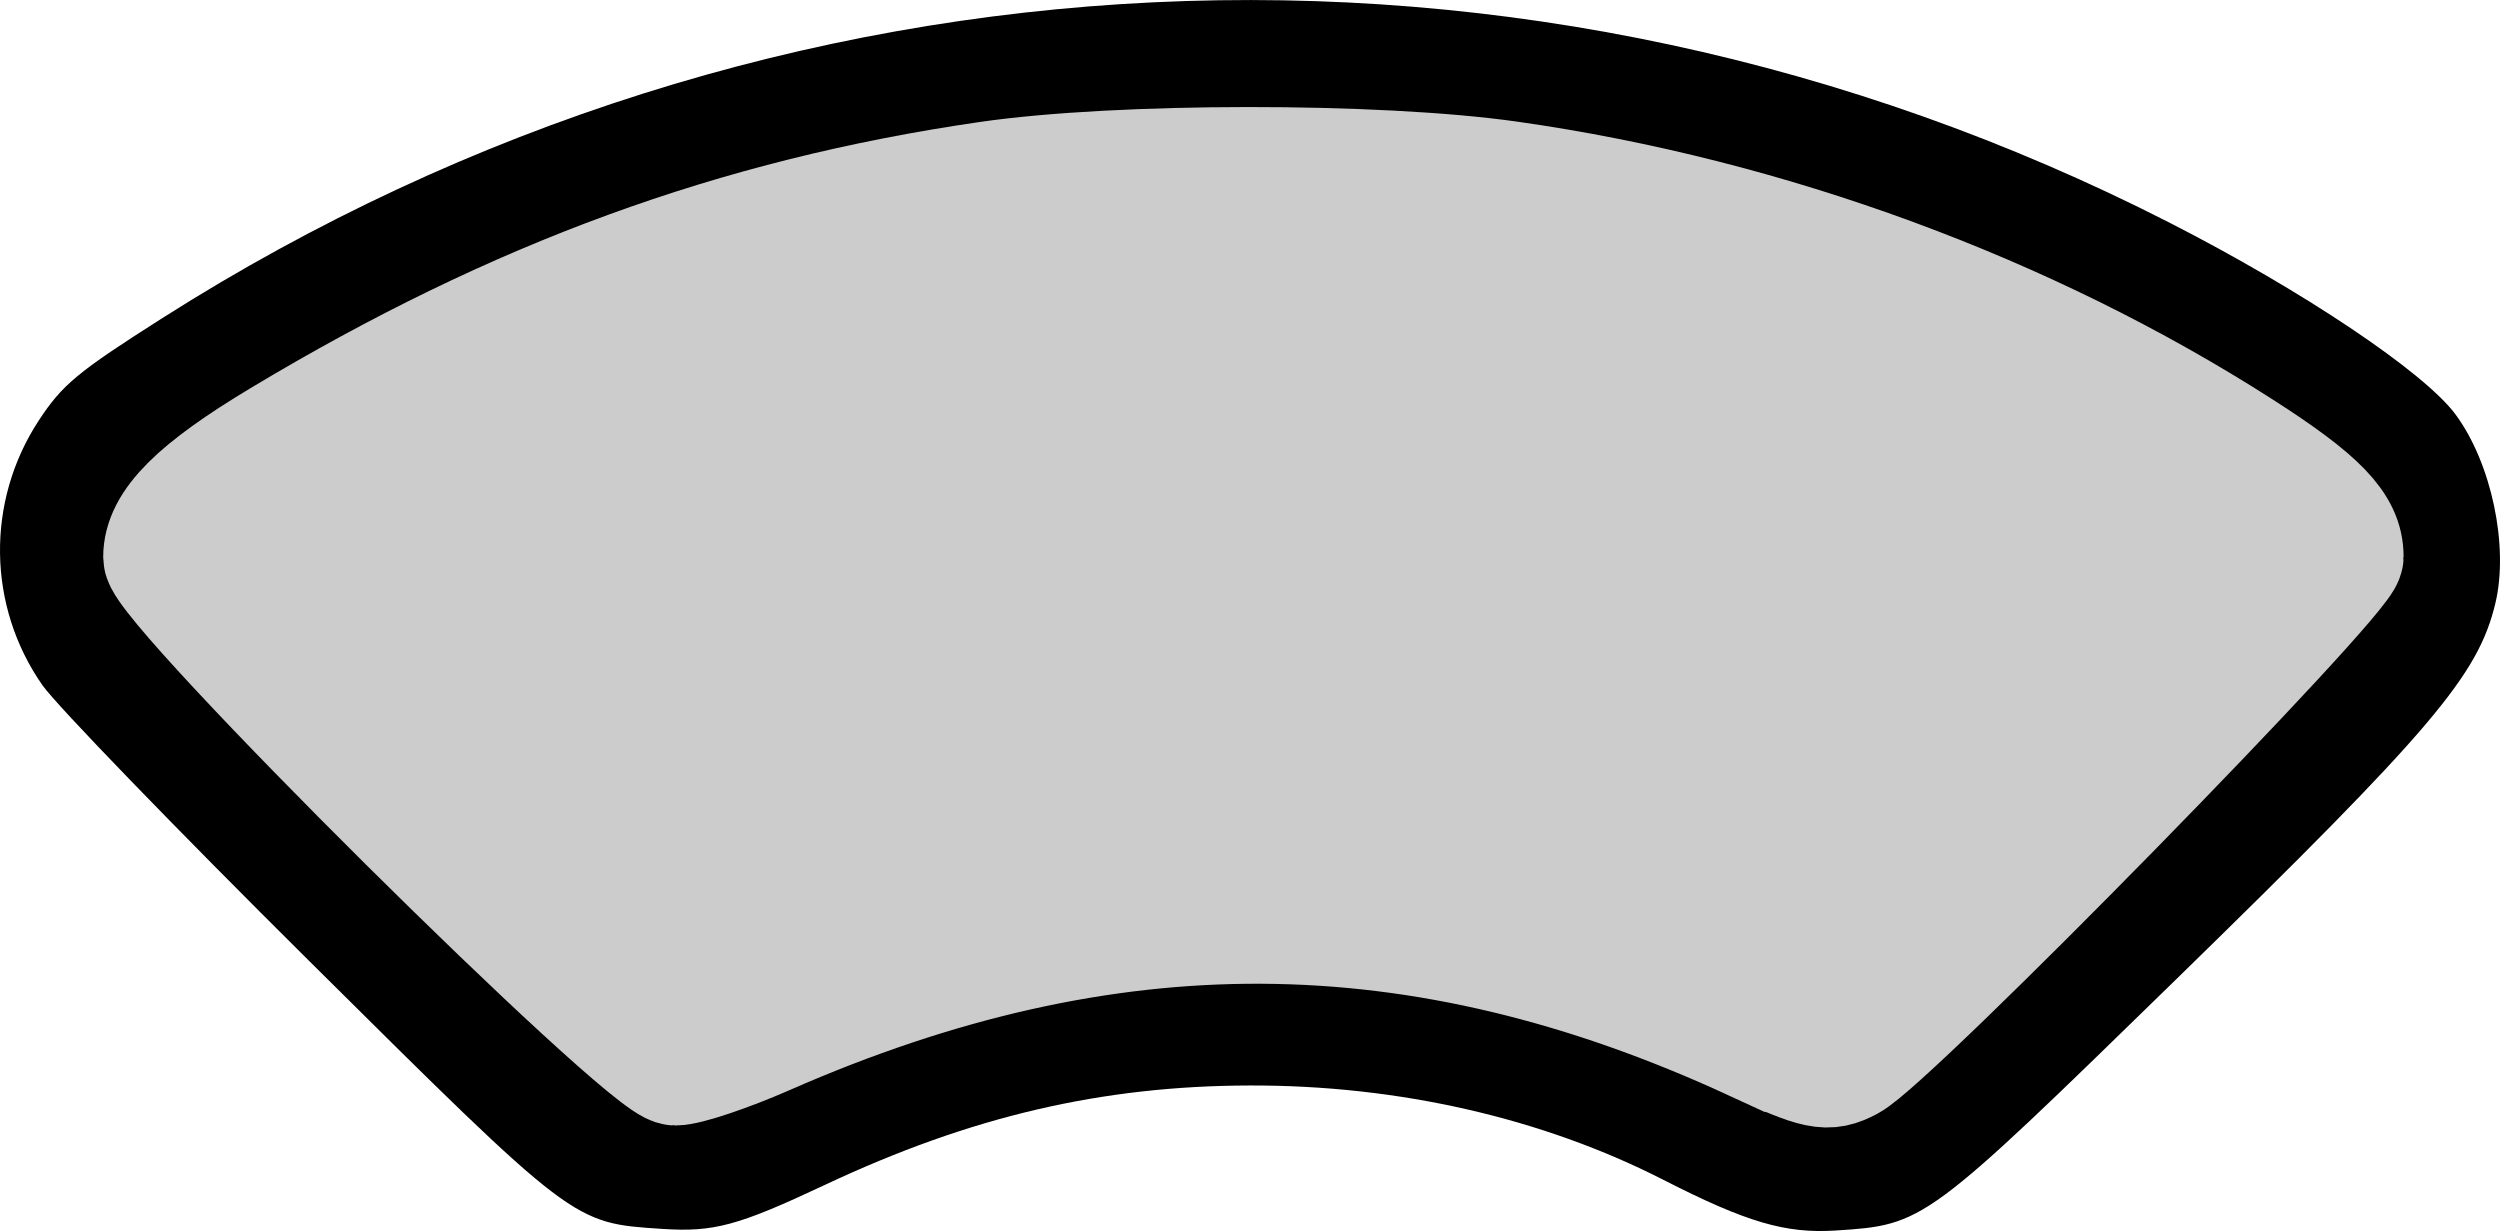 <?xml version="1.0" encoding="UTF-8" standalone="no"?>
<!-- Created with Inkscape (http://www.inkscape.org/) -->

<svg
   width="107.696mm"
   height="53.029mm"
   viewBox="0 0 107.696 53.029"
   version="1.1"
   id="svg1"
   xml:space="preserve"
   inkscape:version="1.4.2 (f4327f4, 2025-05-13)"
   sodipodi:docname="omnisButton3.svg"
   xmlns:inkscape="http://www.inkscape.org/namespaces/inkscape"
   xmlns:sodipodi="http://sodipodi.sourceforge.net/DTD/sodipodi-0.dtd"
   xmlns="http://www.w3.org/2000/svg"
   xmlns:svg="http://www.w3.org/2000/svg"><sodipodi:namedview
     id="namedview1"
     pagecolor="#ffffff"
     bordercolor="#000000"
     borderopacity="0.25"
     inkscape:showpageshadow="2"
     inkscape:pageopacity="0.0"
     inkscape:pagecheckerboard="0"
     inkscape:deskcolor="#d1d1d1"
     inkscape:document-units="mm"
     showguides="true"
     inkscape:zoom="0.63370775"
     inkscape:cx="11.835109"
     inkscape:cy="324.28197"
     inkscape:window-width="1360"
     inkscape:window-height="705"
     inkscape:window-x="-8"
     inkscape:window-y="-8"
     inkscape:window-maximized="1"
     inkscape:current-layer="layer1"><sodipodi:guide
       position="53.841,210.401"
       orientation="-1,0"
       id="guide2"
       inkscape:locked="false"
       inkscape:label=""
       inkscape:color="rgb(0,134,229)" /><sodipodi:guide
       position="53.841,210.401"
       orientation="0,1"
       id="guide3"
       inkscape:locked="false"
       inkscape:label=""
       inkscape:color="rgb(0,134,229)" /></sodipodi:namedview><defs
     id="defs1" /><g
     inkscape:label="Ebene 1"
     inkscape:groupmode="layer"
     id="layer1"
     transform="translate(-46.159,-13.401)"><path
       style="fill:#000000;fill-opacity:1;stroke:none;stroke-width:2.5;stroke-dasharray:none;stroke-opacity:1"
       d="m 47.99,42.923 c -2.379,-3.401 -2.445,-7.917 -0.166,-11.4 1.017,-1.554 1.667,-2.093 5.36,-4.439 26.206,-16.654 58.783,-18.202 86.405,-4.106 5.766,2.943 11.007,6.455 12.353,8.28 1.544,2.092 2.299,5.667 1.716,8.119 -0.741,3.117 -2.706,5.432 -13.791,16.248 -10.766,10.505 -10.815,10.541 -14.64,10.785 -2.157,0.137 -3.833,-0.356 -7.411,-2.183 C 112.596,61.561 106.396,60.146 100,60.162 93.613,60.177 87.968,61.496 81.721,64.432 77.945,66.208 76.912,66.487 74.684,66.34 70.822,66.084 70.947,66.179 59.481,54.801 53.758,49.122 48.588,43.777 47.99,42.923 Z m 26.919,16.744 c 0.619,0.11 2.172,-0.407 4.039,-1.345 8.806,-4.421 20.275,-6.043 29.788,-4.213 3.753,0.722 9.852,2.85 12.886,4.497 1.5,0.814 2.803,1.241 3.443,1.129 0.881,-0.154 2.528,-1.675 11.413,-10.543 9.073,-9.055 10.408,-10.499 10.574,-11.437 0.346,-1.957 -0.327,-2.76 -4.564,-5.452 -23.184,-14.726 -53.449,-16.287 -77.926,-4.019 -4.938,2.475 -10.824,6.204 -11.276,7.143 -0.163,0.339 -0.325,1.148 -0.359,1.797 l -0.063,1.181 10.521,10.541 c 8.901,8.919 10.675,10.569 11.526,10.72 z"
       id="path1-1"
       sodipodi:nodetypes="sssssssssssccssssssssssscsss" /><path
       style="fill:#cccccc;fill-opacity:1;stroke:#cccccc;stroke-width:18.898;stroke-dasharray:none;stroke-opacity:1"
       d="m 459.1,220.028 c -54.302,-25.024 -104.75,-25.309 -160.351,-0.905 -6.21,2.725 -12.863,4.955 -14.785,4.955 -4.892,0 -83.556,-78.078 -83.556,-82.933 0,-5.526 5.554,-11.082 19.39,-19.392 38.239,-22.969 74.023,-36.042 114.944,-41.992 21.303,-3.098 63.208,-3.125 84.805,-0.055 42.103,5.984 84.183,21.46 118.982,43.756 12.84,8.227 16.933,12.479 16.933,17.592 0,3.381 -73.748,78.658 -80.581,82.252 -3.664,1.927 -5.157,1.617 -15.78,-3.279 z"
       id="path4"
       transform="scale(0.265)" /></g></svg>
